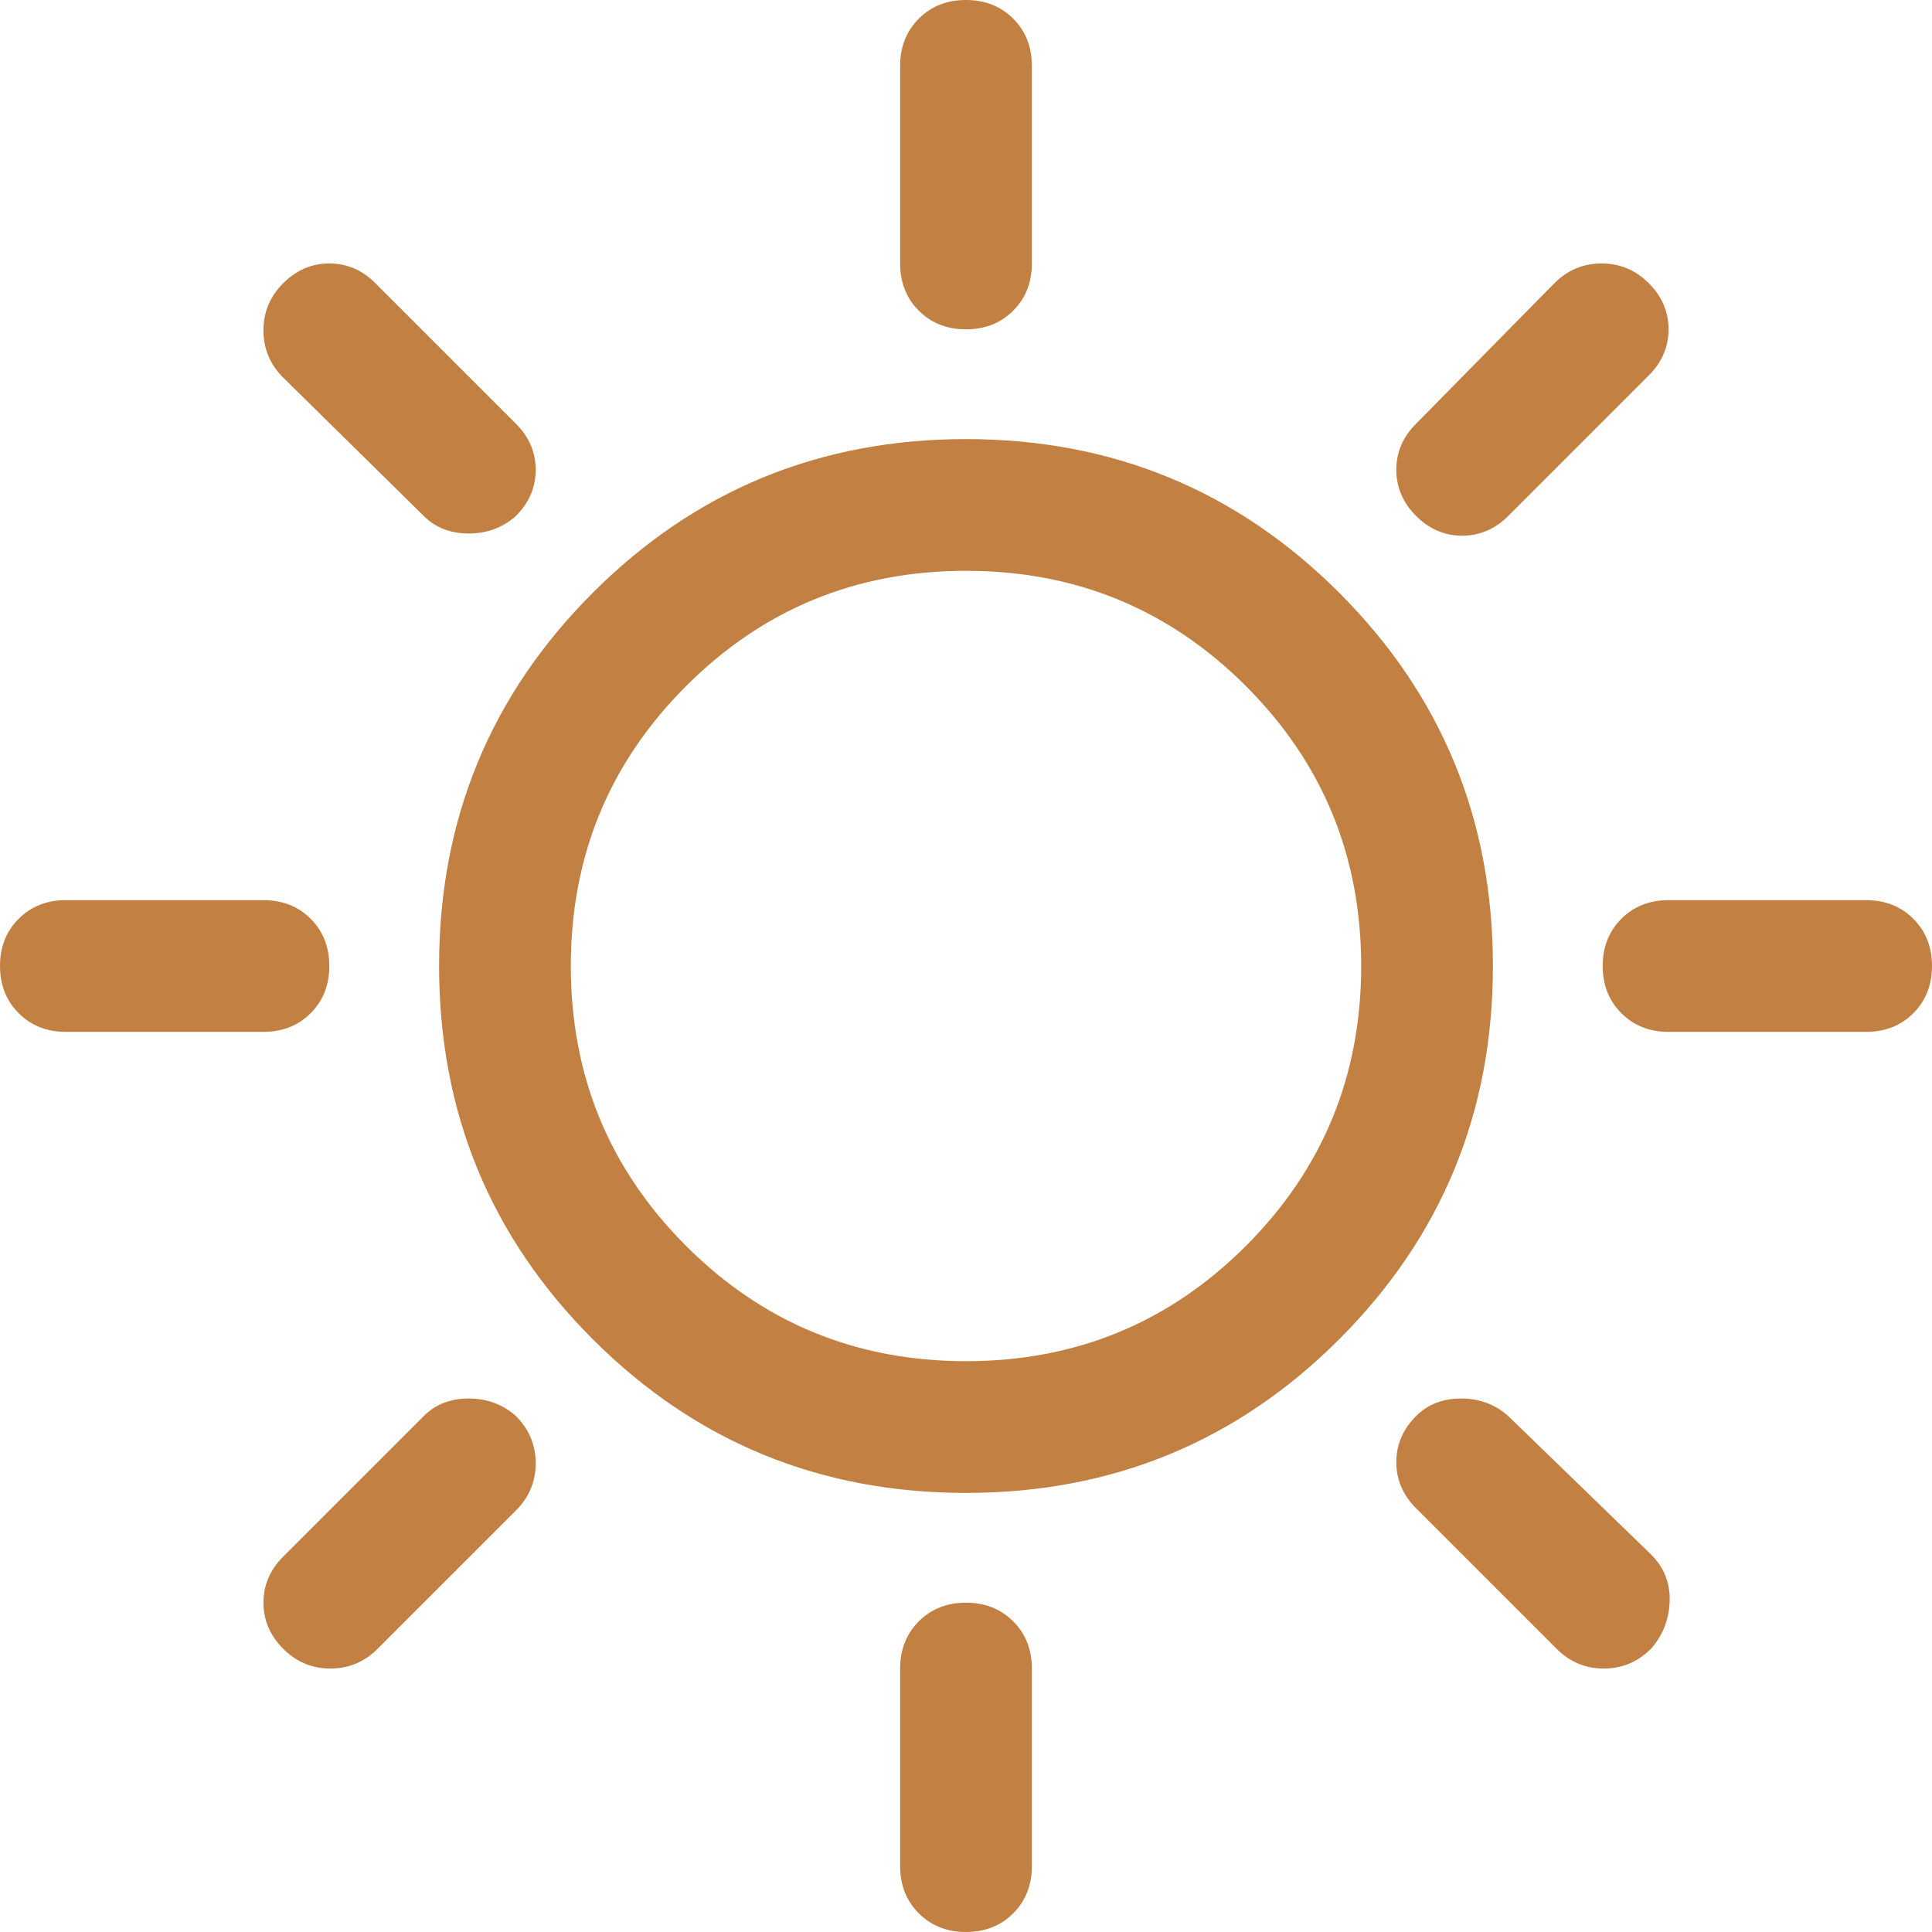 <svg width="44" height="44" viewBox="0 0 44 44" fill="none" xmlns="http://www.w3.org/2000/svg">
<path d="M22 7.5C21.567 7.5 21.208 7.358 20.925 7.075C20.642 6.792 20.5 6.433 20.5 6V1.5C20.5 1.067 20.642 0.708 20.925 0.425C21.208 0.142 21.567 0 22 0C22.433 0 22.792 0.142 23.075 0.425C23.358 0.708 23.5 1.067 23.5 1.5V6C23.5 6.433 23.358 6.792 23.075 7.075C22.792 7.358 22.433 7.5 22 7.5ZM32.25 11.75C31.95 11.45 31.8 11.1 31.8 10.7C31.8 10.3 31.95 9.95 32.25 9.65L35.4 6.45C35.7 6.15 36.058 6 36.475 6C36.892 6 37.25 6.15 37.55 6.45C37.85 6.75 38 7.1 38 7.5C38 7.9 37.85 8.25 37.55 8.55L34.35 11.75C34.05 12.05 33.7 12.2 33.3 12.2C32.9 12.2 32.55 12.05 32.25 11.75ZM38 23.5C37.567 23.5 37.208 23.358 36.925 23.075C36.642 22.792 36.5 22.433 36.5 22C36.5 21.567 36.642 21.208 36.925 20.925C37.208 20.642 37.567 20.5 38 20.5H42.5C42.933 20.5 43.292 20.642 43.575 20.925C43.858 21.208 44 21.567 44 22C44 22.433 43.858 22.792 43.575 23.075C43.292 23.358 42.933 23.5 42.5 23.5H38ZM22 44C21.567 44 21.208 43.858 20.925 43.575C20.642 43.292 20.5 42.933 20.5 42.5V38C20.5 37.567 20.642 37.208 20.925 36.925C21.208 36.642 21.567 36.5 22 36.5C22.433 36.5 22.792 36.642 23.075 36.925C23.358 37.208 23.5 37.567 23.5 38V42.5C23.5 42.933 23.358 43.292 23.075 43.575C22.792 43.858 22.433 44 22 44ZM9.65 11.75L6.45 8.6C6.15 8.3 6 7.942 6 7.525C6 7.108 6.15 6.75 6.45 6.45C6.75 6.15 7.1 6 7.5 6C7.9 6 8.25 6.15 8.55 6.45L11.75 9.65C12.05 9.95 12.2 10.3 12.2 10.7C12.2 11.1 12.05 11.45 11.75 11.75C11.45 12.017 11.092 12.15 10.675 12.15C10.258 12.15 9.917 12.017 9.65 11.75ZM35.45 37.55L32.25 34.35C31.95 34.05 31.8 33.7 31.8 33.3C31.8 32.9 31.95 32.55 32.25 32.25C32.517 31.983 32.858 31.85 33.275 31.85C33.692 31.85 34.05 31.983 34.35 32.25L37.6 35.4C37.9 35.7 38.042 36.058 38.025 36.475C38.008 36.892 37.867 37.25 37.6 37.55C37.3 37.85 36.942 38 36.525 38C36.108 38 35.75 37.85 35.45 37.55V37.55ZM1.5 23.5C1.067 23.5 0.708 23.358 0.425 23.075C0.142 22.792 0 22.433 0 22C0 21.567 0.142 21.208 0.425 20.925C0.708 20.642 1.067 20.5 1.5 20.5H6C6.433 20.5 6.792 20.642 7.075 20.925C7.358 21.208 7.5 21.567 7.5 22C7.5 22.433 7.358 22.792 7.075 23.075C6.792 23.358 6.433 23.5 6 23.5H1.5ZM6.45 37.55C6.15 37.25 6 36.9 6 36.5C6 36.1 6.15 35.75 6.45 35.45L9.65 32.25C9.917 31.983 10.258 31.85 10.675 31.85C11.092 31.85 11.45 31.983 11.75 32.25C12.05 32.55 12.2 32.908 12.2 33.325C12.2 33.742 12.05 34.1 11.75 34.4L8.6 37.55C8.3 37.85 7.942 38 7.525 38C7.108 38 6.75 37.85 6.45 37.55V37.55ZM22 34C18.667 34 15.833 32.833 13.5 30.5C11.167 28.167 10 25.333 10 22C10 18.667 11.167 15.833 13.5 13.5C15.833 11.167 18.667 10 22 10C25.333 10 28.167 11.167 30.5 13.5C32.833 15.833 34 18.667 34 22C34 25.333 32.833 28.167 30.5 30.5C28.167 32.833 25.333 34 22 34ZM22 31C24.5 31 26.625 30.125 28.375 28.375C30.125 26.625 31 24.5 31 22C31 19.5 30.125 17.375 28.375 15.625C26.625 13.875 24.5 13 22 13C19.5 13 17.375 13.875 15.625 15.625C13.875 17.375 13 19.5 13 22C13 24.5 13.875 26.625 15.625 28.375C17.375 30.125 19.5 31 22 31Z" fill="#C28042"/>
</svg>
